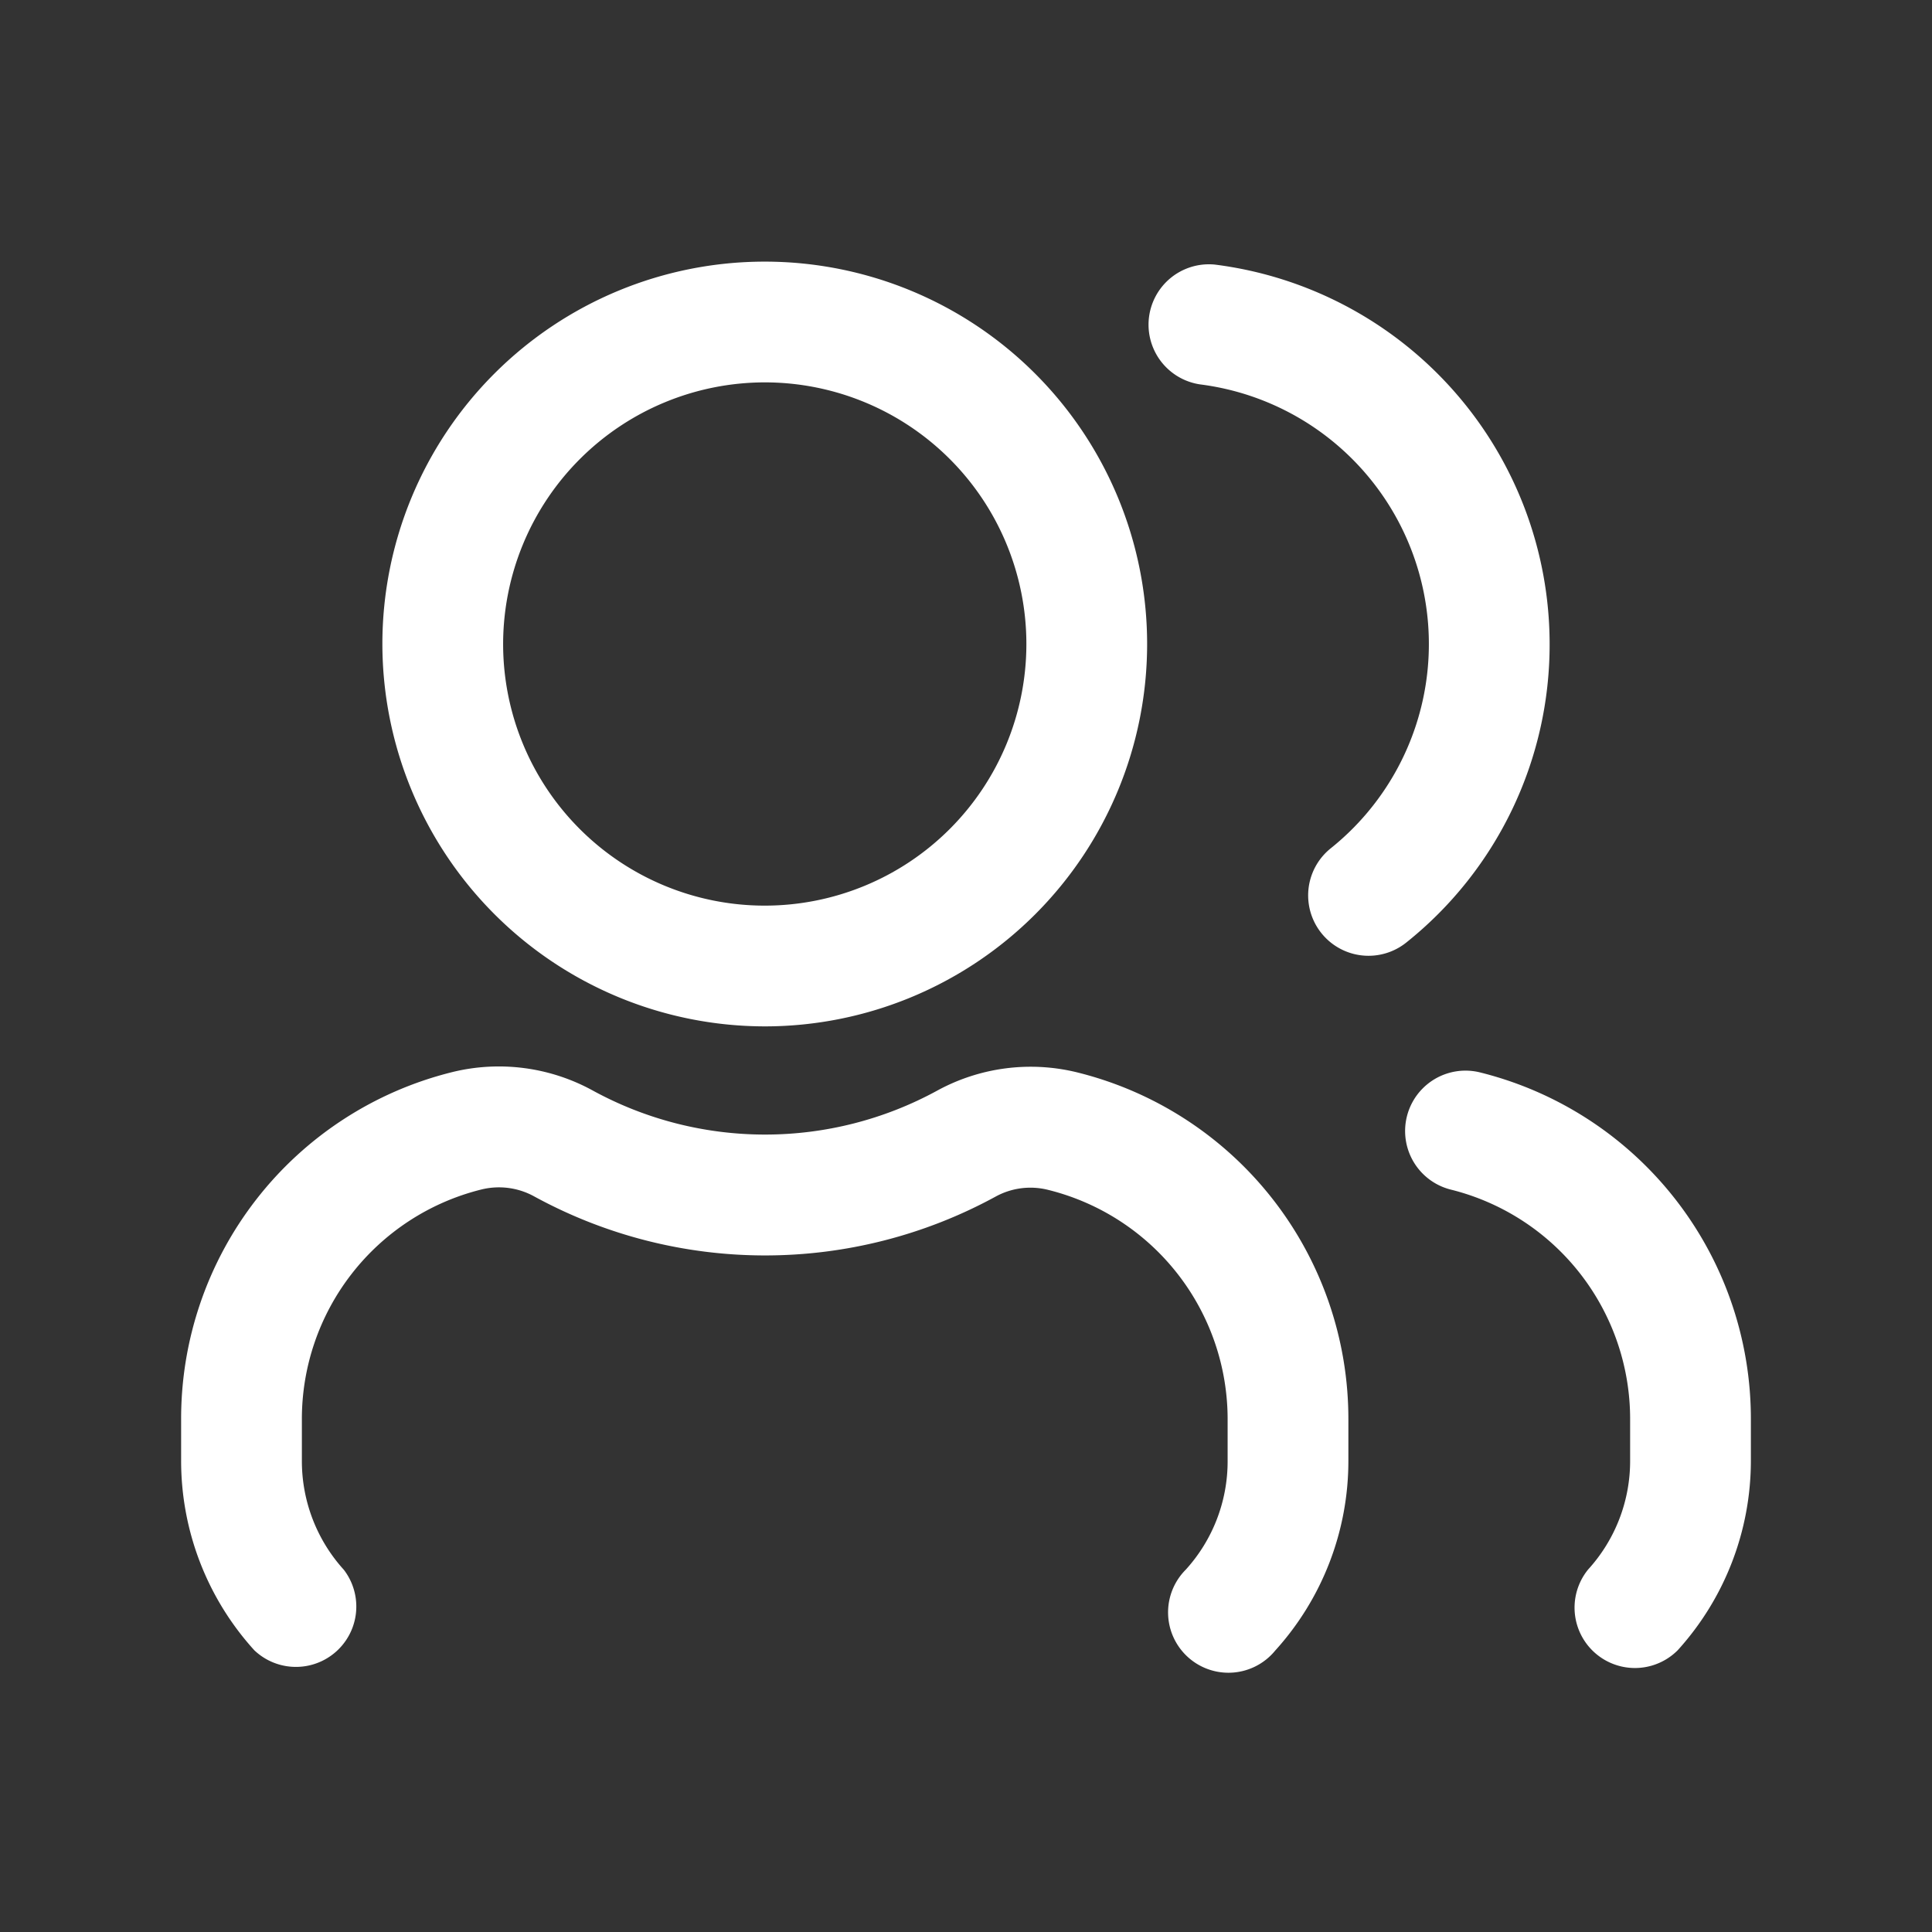 <svg width="24px" height="24px" viewBox="0 0 24 24" id="magicoon-Regular" xmlns="http://www.w3.org/2000/svg"><rect x="0" y="0" width="24" height="24" fill="#333333" stroke="none"/><defs><style>.cls-1{fill:#fff;}</style></defs><title>users</title><g id="users-Regular"><path id="users-Regular-2" data-name="users-Regular" class="cls-1" d="M16.75,17.639v.507a3.505,3.505,0,0,1-.909,2.358A.75.75,0,1,1,14.729,19.5a2,2,0,0,0,.521-1.35v-.507a2.936,2.936,0,0,0-2.226-2.861.9.9,0,0,0-.657.083,5.976,5.976,0,0,1-5.726,0,.909.909,0,0,0-.664-.088A2.938,2.938,0,0,0,3.75,17.639v.507A2.009,2.009,0,0,0,4.271,19.5.75.75,0,0,1,3.159,20.5a3.5,3.5,0,0,1-.909-2.357v-.507a4.434,4.434,0,0,1,3.364-4.317,2.425,2.425,0,0,1,1.757.232,4.461,4.461,0,0,0,4.266,0,2.421,2.421,0,0,1,1.75-.228A4.434,4.434,0,0,1,16.75,17.639Zm1.636-4.317a.75.75,0,1,0-.362,1.456,2.936,2.936,0,0,1,2.226,2.861v.507a2,2,0,0,1-.521,1.35A.75.75,0,0,0,20.841,20.5a3.505,3.505,0,0,0,.909-2.358v-.507A4.434,4.434,0,0,0,18.386,13.322ZM4.75,8A4.75,4.75,0,1,1,9.5,12.75,4.756,4.756,0,0,1,4.75,8Zm1.5,0A3.25,3.25,0,1,0,9.5,4.75,3.254,3.254,0,0,0,6.25,8Zm13,0a4.753,4.753,0,0,0-4.157-4.713.75.75,0,0,0-.186,1.488,3.251,3.251,0,0,1,1.624,5.763.75.75,0,0,0,.939,1.17A4.735,4.735,0,0,0,19.25,8Z"/></g></svg>
